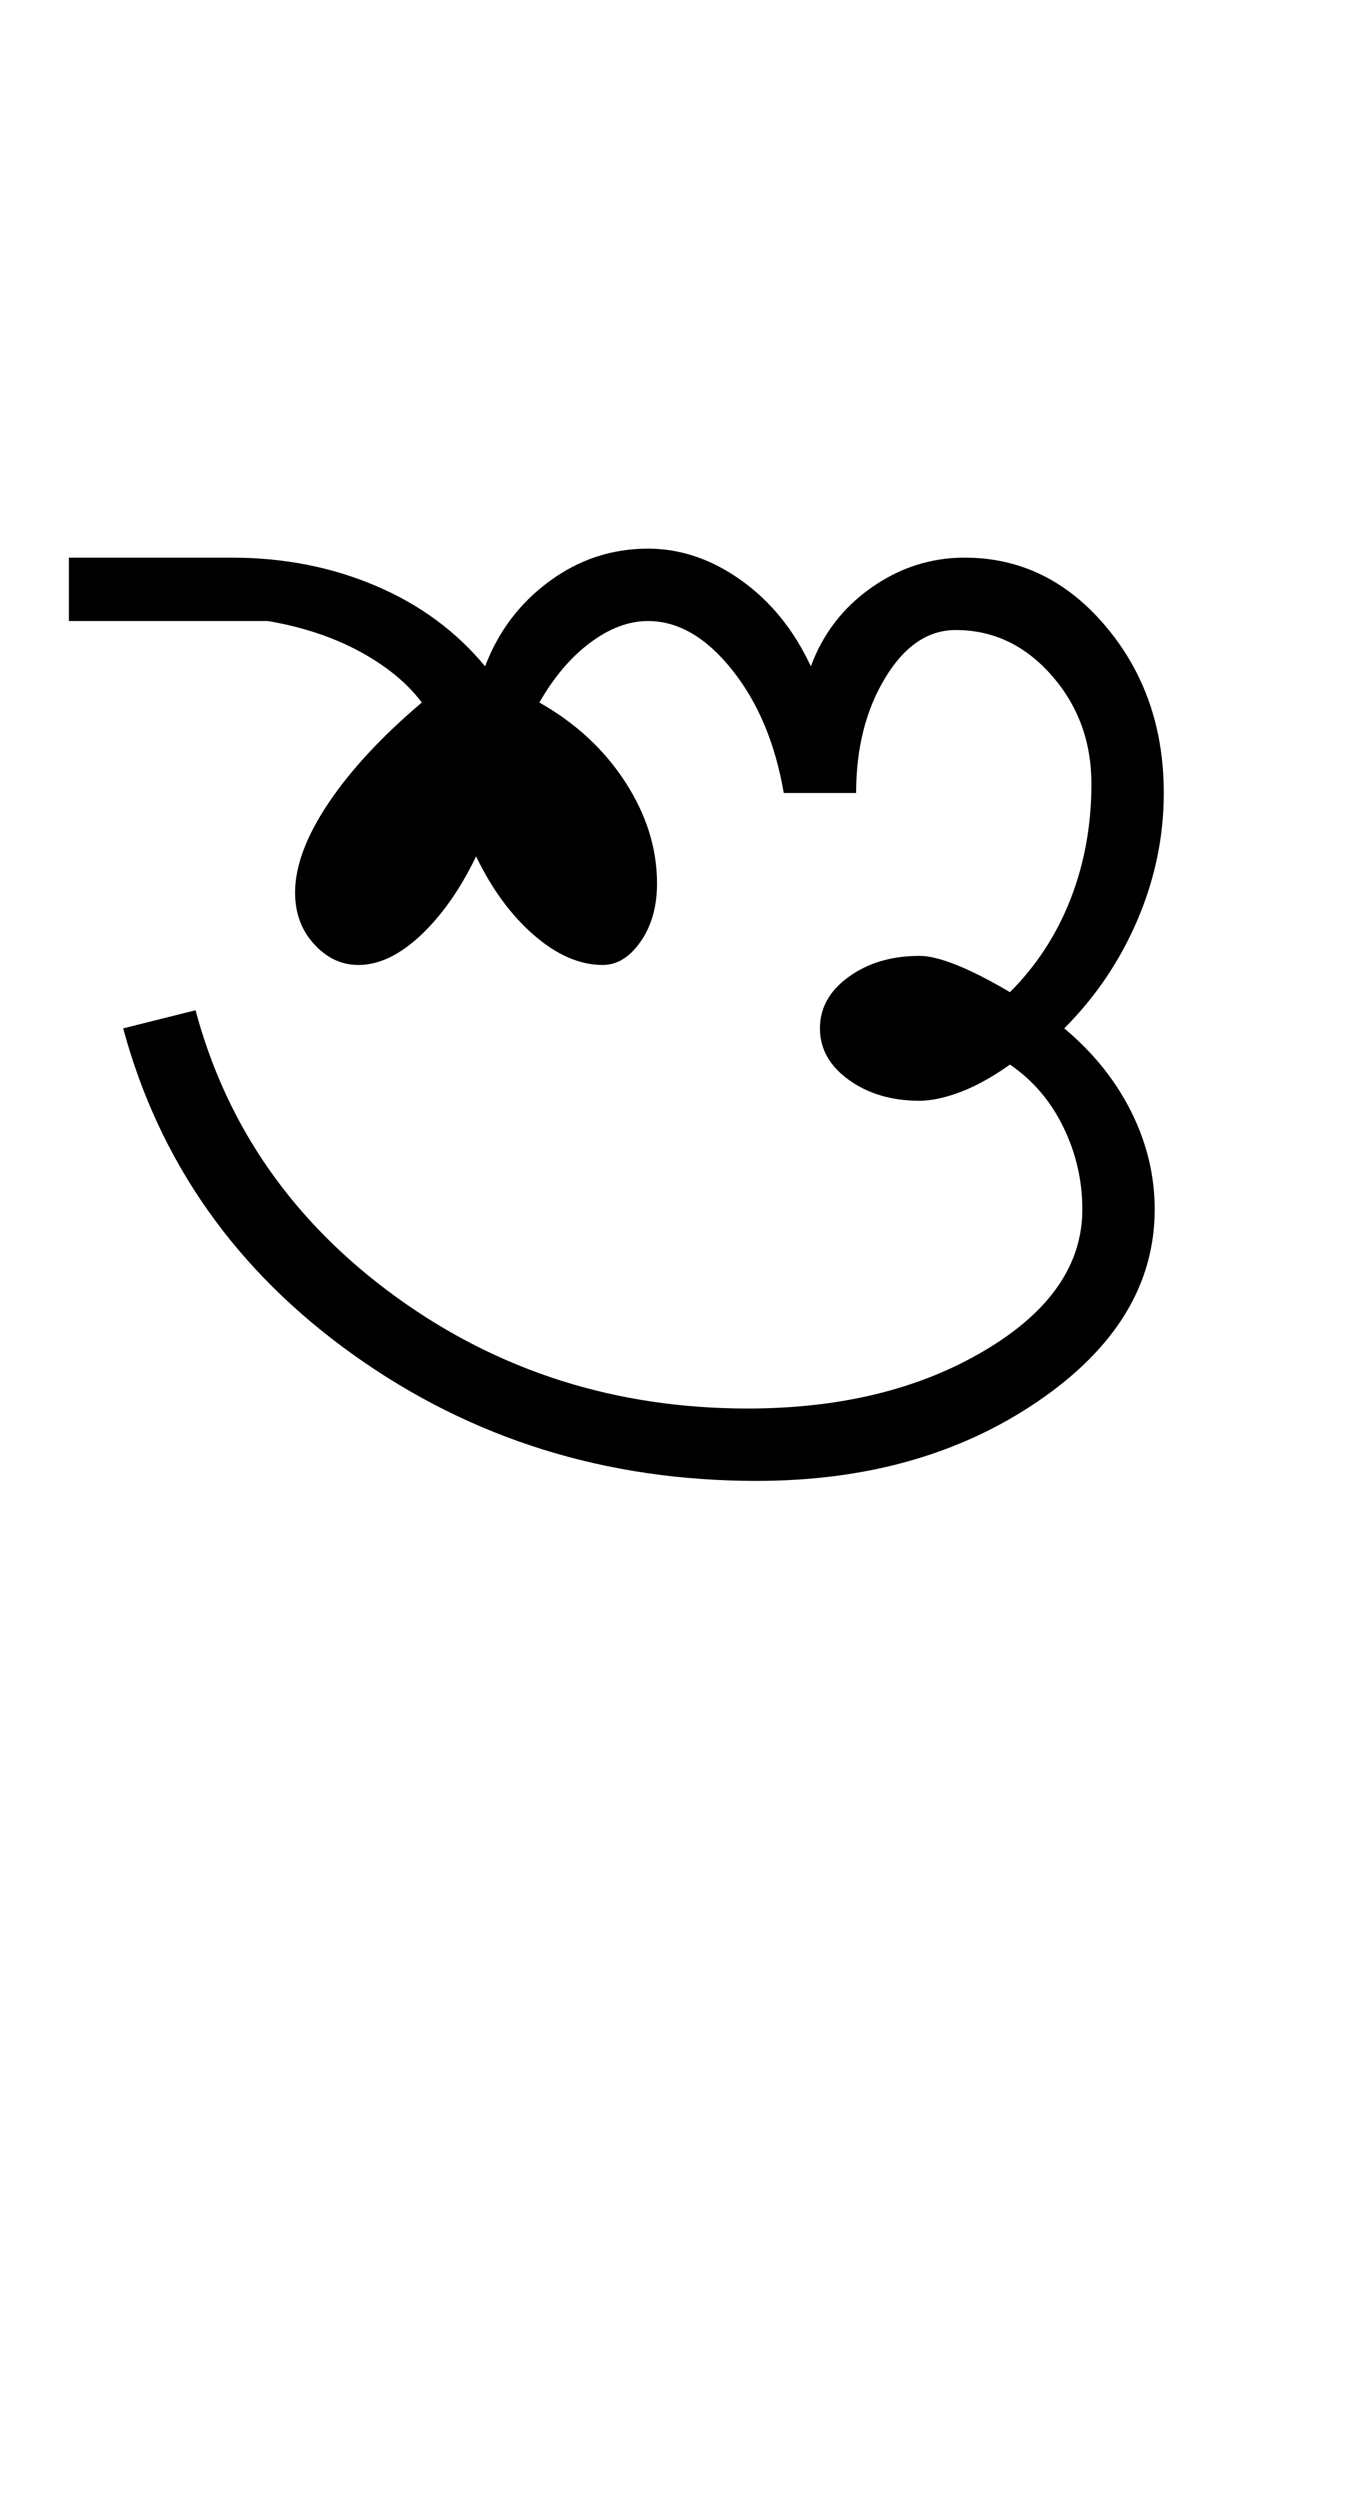 <?xml version="1.0" encoding="UTF-8"?>
<svg xmlns="http://www.w3.org/2000/svg" xmlns:xlink="http://www.w3.org/1999/xlink" width="252.379pt" height="459.75pt" viewBox="0 0 252.379 459.75" version="1.1">
<defs>
<g>
<symbol overflow="visible" id="glyph0-0">
<path style="stroke:none;" d="M 33.297 0 L 33.297 -233.031 L 233.031 -233.031 L 233.031 0 Z M 49.938 -16.641 L 216.391 -16.641 L 216.391 -216.391 L 49.938 -216.391 Z M 49.938 -16.641 "/>
</symbol>
<symbol overflow="visible" id="glyph0-1">
<path style="stroke:none;" d="M 123.172 3.328 C 95.43 3.328 70.738 -4.379 49.094 -19.797 C 27.457 -35.223 13.312 -55.254 6.656 -79.891 L 19.969 -83.219 C 25.738 -61.695 38.055 -44.109 56.922 -30.453 C 75.785 -16.805 97.316 -9.984 121.516 -9.984 C 138.598 -9.984 153.129 -13.535 165.109 -20.641 C 177.098 -27.742 183.094 -36.398 183.094 -46.609 C 183.094 -51.93 181.926 -56.977 179.594 -61.75 C 177.27 -66.52 174 -70.348 169.781 -73.234 C 166.676 -71.016 163.68 -69.348 160.797 -68.234 C 157.91 -67.129 155.359 -66.578 153.141 -66.578 C 148.035 -66.578 143.707 -67.852 140.156 -70.406 C 136.602 -72.957 134.828 -76.117 134.828 -79.891 C 134.828 -83.672 136.602 -86.836 140.156 -89.391 C 143.707 -91.941 148.035 -93.219 153.141 -93.219 C 154.91 -93.219 157.18 -92.66 159.953 -91.547 C 162.734 -90.441 166.008 -88.773 169.781 -86.547 C 174.664 -91.43 178.383 -97.145 180.938 -103.688 C 183.488 -110.238 184.766 -117.289 184.766 -124.844 C 184.766 -132.602 182.32 -139.258 177.438 -144.812 C 172.551 -150.363 166.672 -153.141 159.797 -153.141 C 154.691 -153.141 150.363 -150.195 146.812 -144.312 C 143.258 -138.426 141.484 -131.379 141.484 -123.172 L 128.172 -123.172 C 126.617 -132.273 123.453 -139.82 118.672 -145.812 C 113.898 -151.801 108.742 -154.797 103.203 -154.797 C 99.648 -154.797 96.098 -153.461 92.547 -150.797 C 88.992 -148.141 85.883 -144.477 83.219 -139.812 C 89.883 -136.039 95.156 -131.16 99.031 -125.172 C 102.914 -119.18 104.859 -112.969 104.859 -106.531 C 104.859 -102.312 103.859 -98.758 101.859 -95.875 C 99.867 -92.988 97.539 -91.547 94.875 -91.547 C 90.656 -91.547 86.438 -93.375 82.219 -97.031 C 78.008 -100.695 74.461 -105.523 71.578 -111.516 C 68.691 -105.523 65.305 -100.695 61.422 -97.031 C 57.535 -93.375 53.707 -91.547 49.938 -91.547 C 46.832 -91.547 44.113 -92.82 41.781 -95.375 C 39.445 -97.926 38.281 -101.086 38.281 -104.859 C 38.281 -109.742 40.332 -115.238 44.438 -121.344 C 48.539 -127.445 54.258 -133.602 61.594 -139.812 C 58.926 -143.363 55.148 -146.473 50.266 -149.141 C 45.379 -151.805 39.723 -153.691 33.297 -154.797 L -3.328 -154.797 L -3.328 -166.453 L 26.625 -166.453 C 36.176 -166.453 45 -164.727 53.094 -161.281 C 61.195 -157.844 67.91 -152.906 73.234 -146.469 C 75.68 -152.906 79.625 -158.117 85.062 -162.109 C 90.5 -166.109 96.547 -168.109 103.203 -168.109 C 109.191 -168.109 114.906 -166.164 120.344 -162.281 C 125.781 -158.406 130.051 -153.133 133.156 -146.469 C 135.375 -152.469 139.094 -157.297 144.312 -160.953 C 149.531 -164.617 155.242 -166.453 161.453 -166.453 C 171.66 -166.453 180.316 -162.234 187.422 -153.797 C 194.523 -145.367 198.078 -135.16 198.078 -123.172 C 198.078 -115.18 196.469 -107.41 193.25 -99.859 C 190.031 -92.316 185.535 -85.66 179.766 -79.891 C 185.086 -75.453 189.191 -70.348 192.078 -64.578 C 194.961 -58.805 196.406 -52.816 196.406 -46.609 C 196.406 -32.848 189.25 -21.082 174.938 -11.312 C 160.625 -1.551 143.367 3.328 123.172 3.328 Z M 123.172 3.328 "/>
</symbol>
</g>
</defs>
<g id="surface1">
<rect x="0" y="0" width="252.379" height="459.75" style="fill:rgb(100%,100%,100%);fill-opacity:1;stroke:none;"/>
<g style="fill:rgb(0%,0%,0%);fill-opacity:1;">
  <use xlink:href="#glyph0-1" x="16" y="269"/>
</g>
</g>
</svg>
